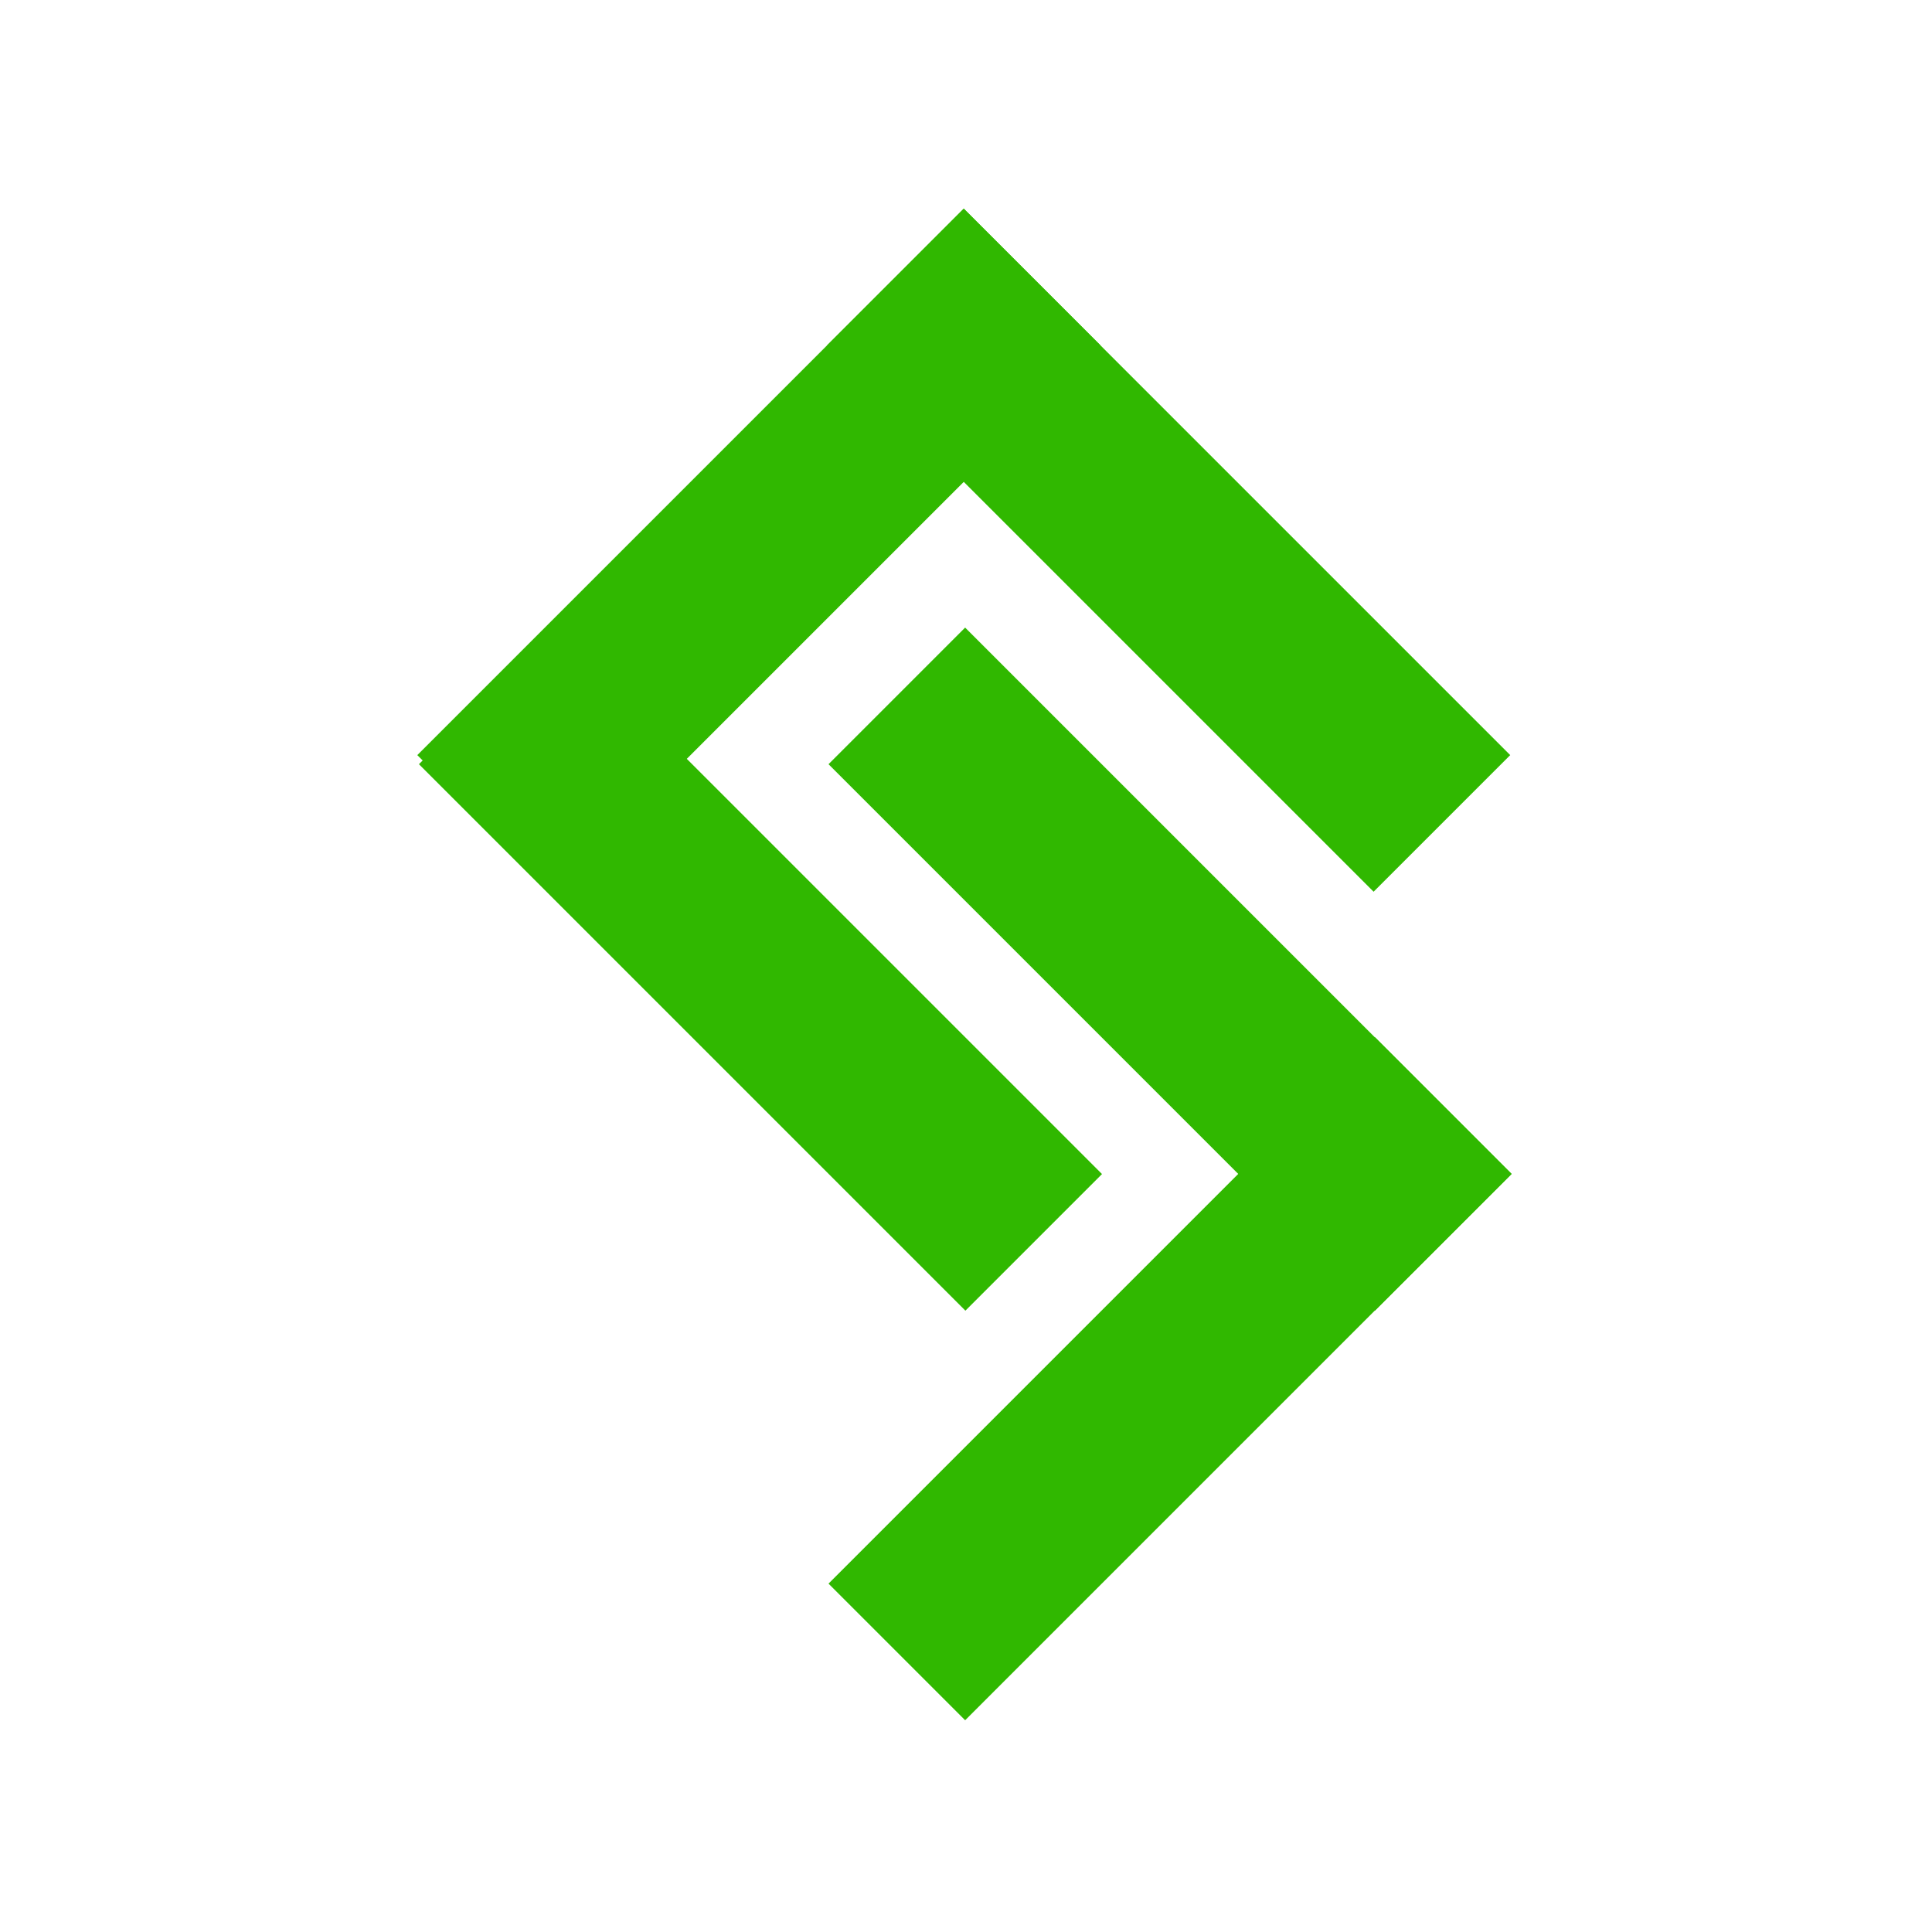 <svg width="500" height="500" viewBox="0 0 500 500" fill="none" xmlns="http://www.w3.org/2000/svg">
<rect x="249.421" y="54" width="200" height="50" transform="rotate(45 249.421 54)" fill="#30B800"/>
<rect x="108" y="195.421" width="200" height="50" transform="rotate(-45 108 195.421)" fill="#30B800"/>
<rect x="143.777" y="162.421" width="200" height="50" transform="rotate(45 143.777 162.421)" fill="#30B800"/>
<rect x="249.777" y="162.421" width="200" height="50" transform="rotate(45 249.777 162.421)" fill="#30B800"/>
<rect x="214.421" y="409.843" width="200" height="50" transform="rotate(-45 214.421 409.843)" fill="#30B800"/>
</svg>
